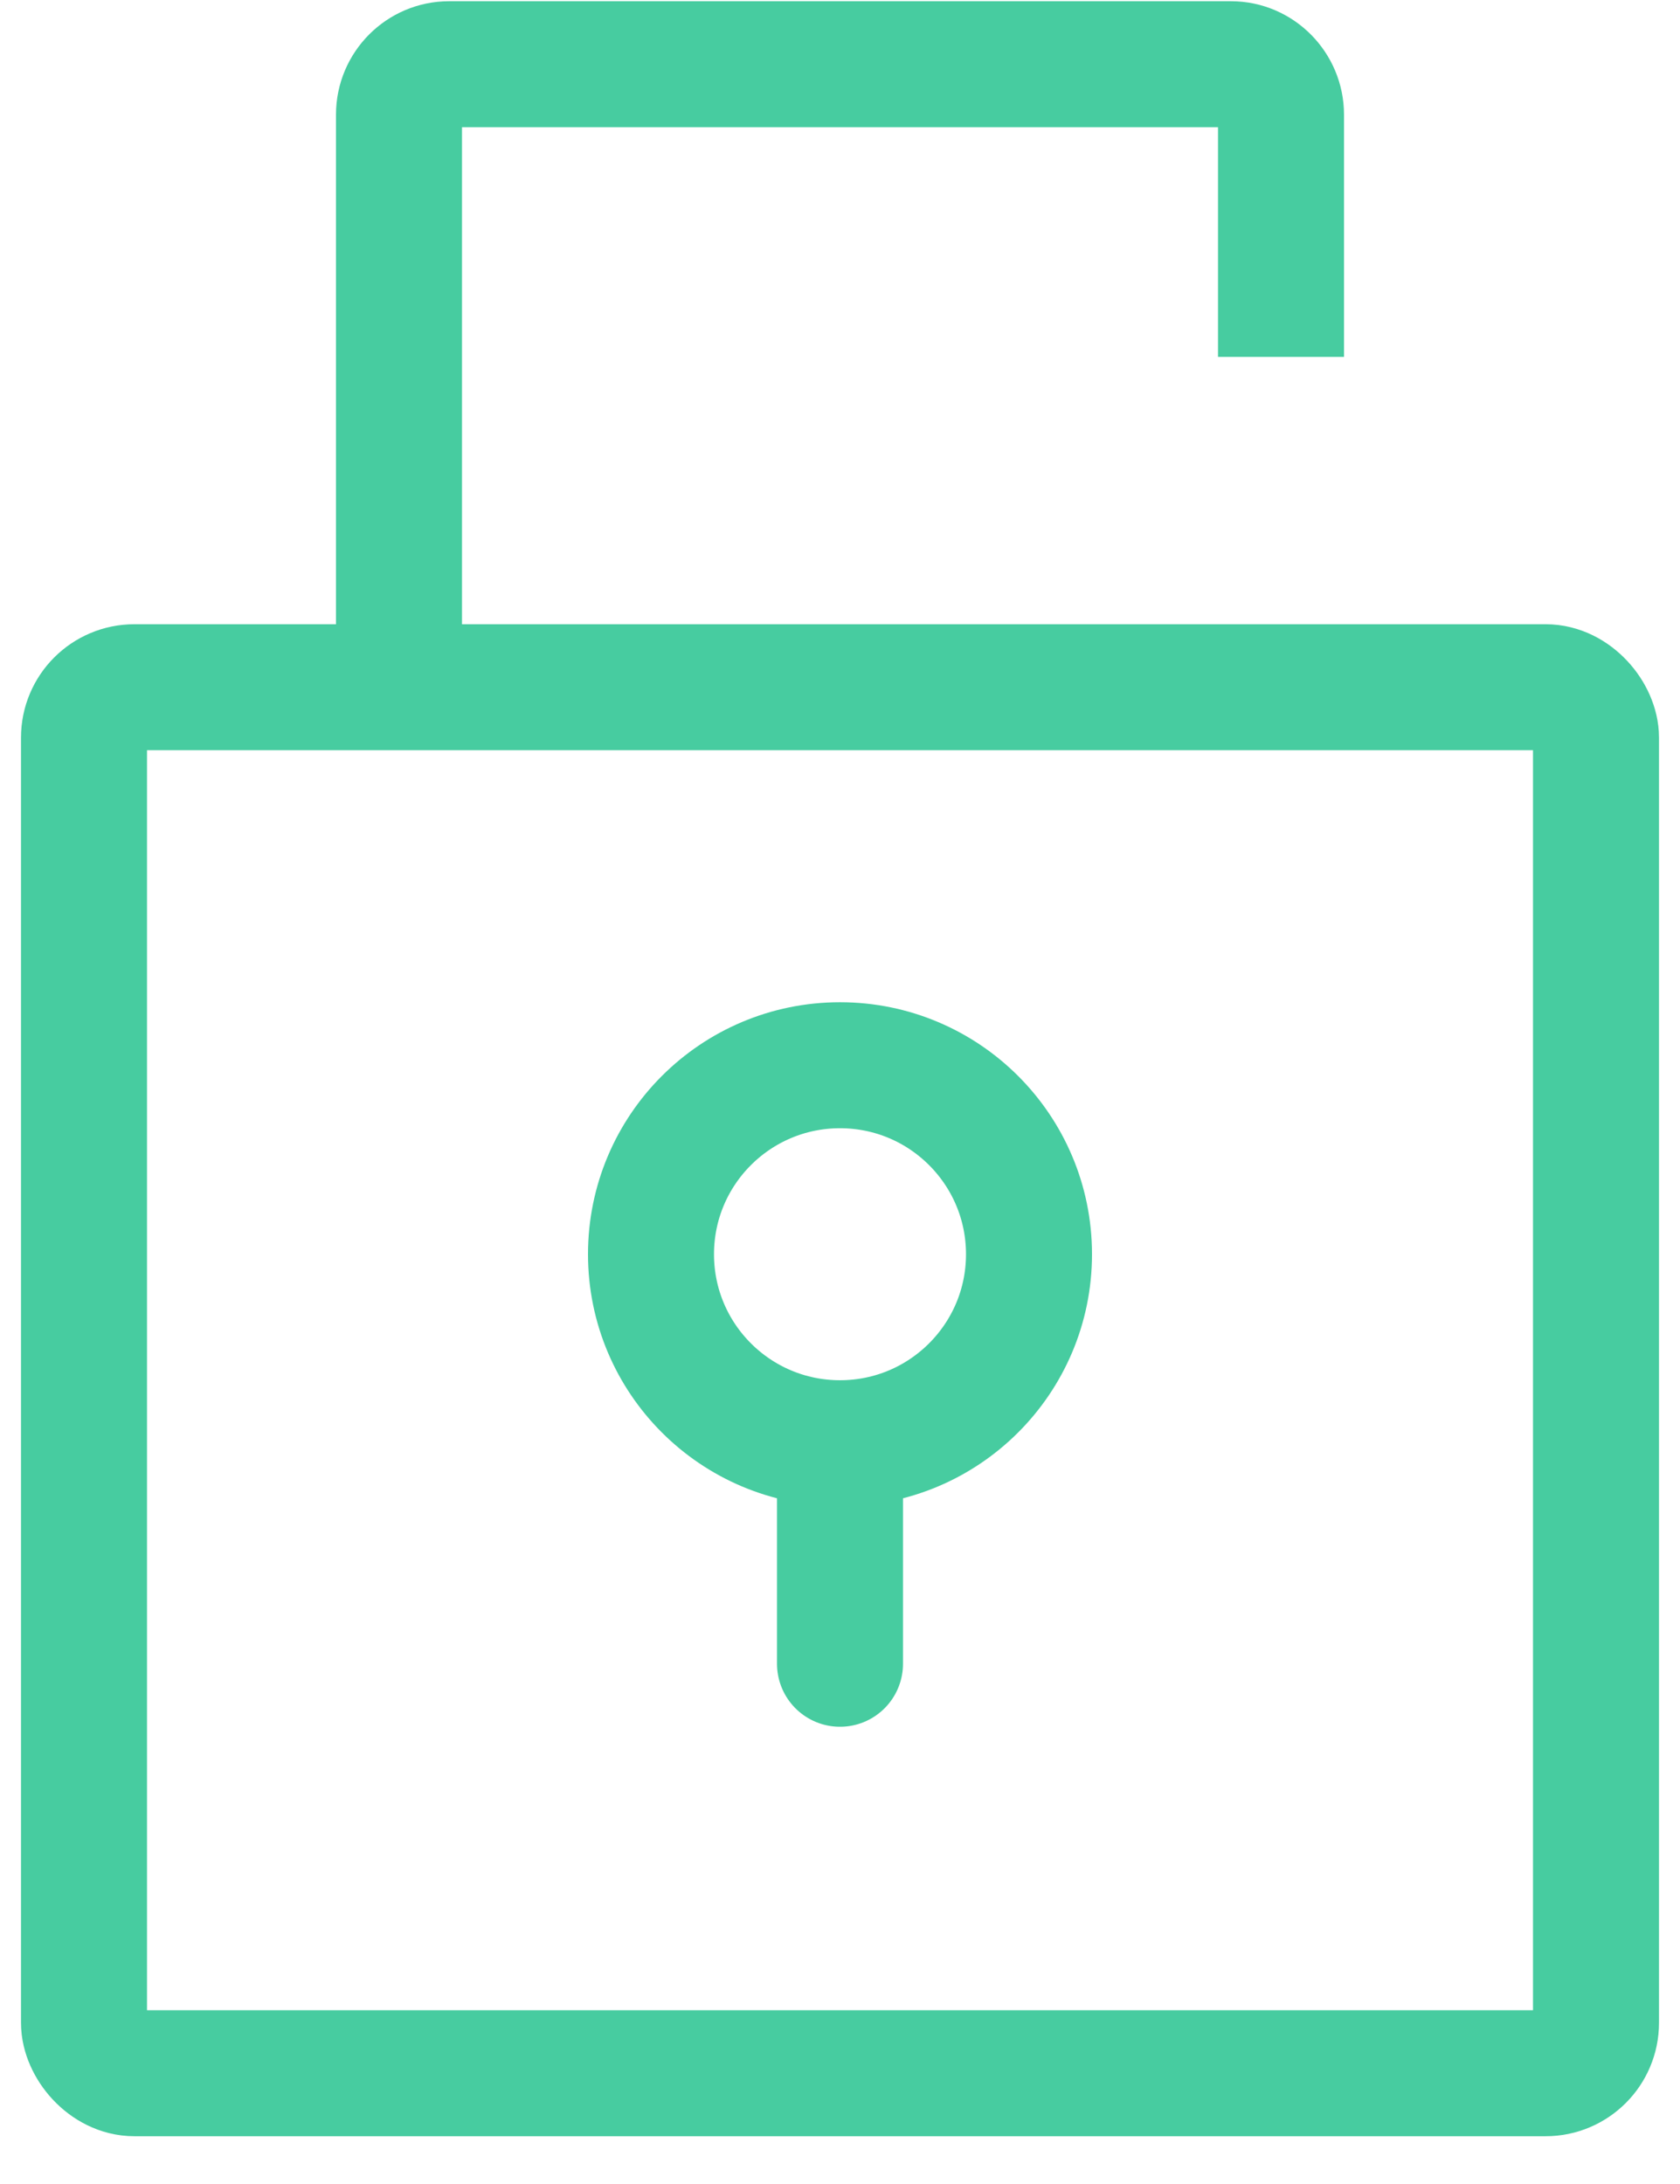 <?xml version="1.0" encoding="UTF-8"?>
<svg width="30px" height="39px" viewBox="0 0 30 39" version="1.1" xmlns="http://www.w3.org/2000/svg" xmlns:xlink="http://www.w3.org/1999/xlink">
    <g id="Trial-Upsell-V6" stroke="none" stroke-width="1" fill="none" fill-rule="evenodd">
        <g id="Trial-Upsell---Current-Logo" transform="translate(-49, -268)">
            <g id="Left-Panel">
                <g id="Value-Props" transform="translate(46, 266.94)">
                    <g id="Unlock-Icon" transform="translate(0, 0.837)">
                        <g id="lockIcon" transform="translate(0, 0.245)">
                            <rect id="background" x="0" y="1" width="36" height="36"></rect>
                            <g id="lock" transform="translate(4.5, 0.9)" stroke="#47CCA0" stroke-width="2.25">
                                <rect id="Rectangle" x="0" y="11.35" width="27" height="24.75" rx="0.9"></rect>
                                <path d="M5.625,10.451 L5.625,1.124 C5.625,0.627 6.03,0.225 6.517,0.225 L20.483,0.225 C20.976,0.225 21.375,0.634 21.375,1.124 L21.375,5.451" id="Path"></path>
                                <path d="M13.5,25.413 L13.5,28.788" id="Line" stroke-linecap="round"></path>
                                <circle id="innerCircle" cx="13.5" cy="21.475" r="3.375"></circle>
                            </g>
                        </g>
                    </g>
                </g>
            </g>
        </g>
    </g>
</svg>
